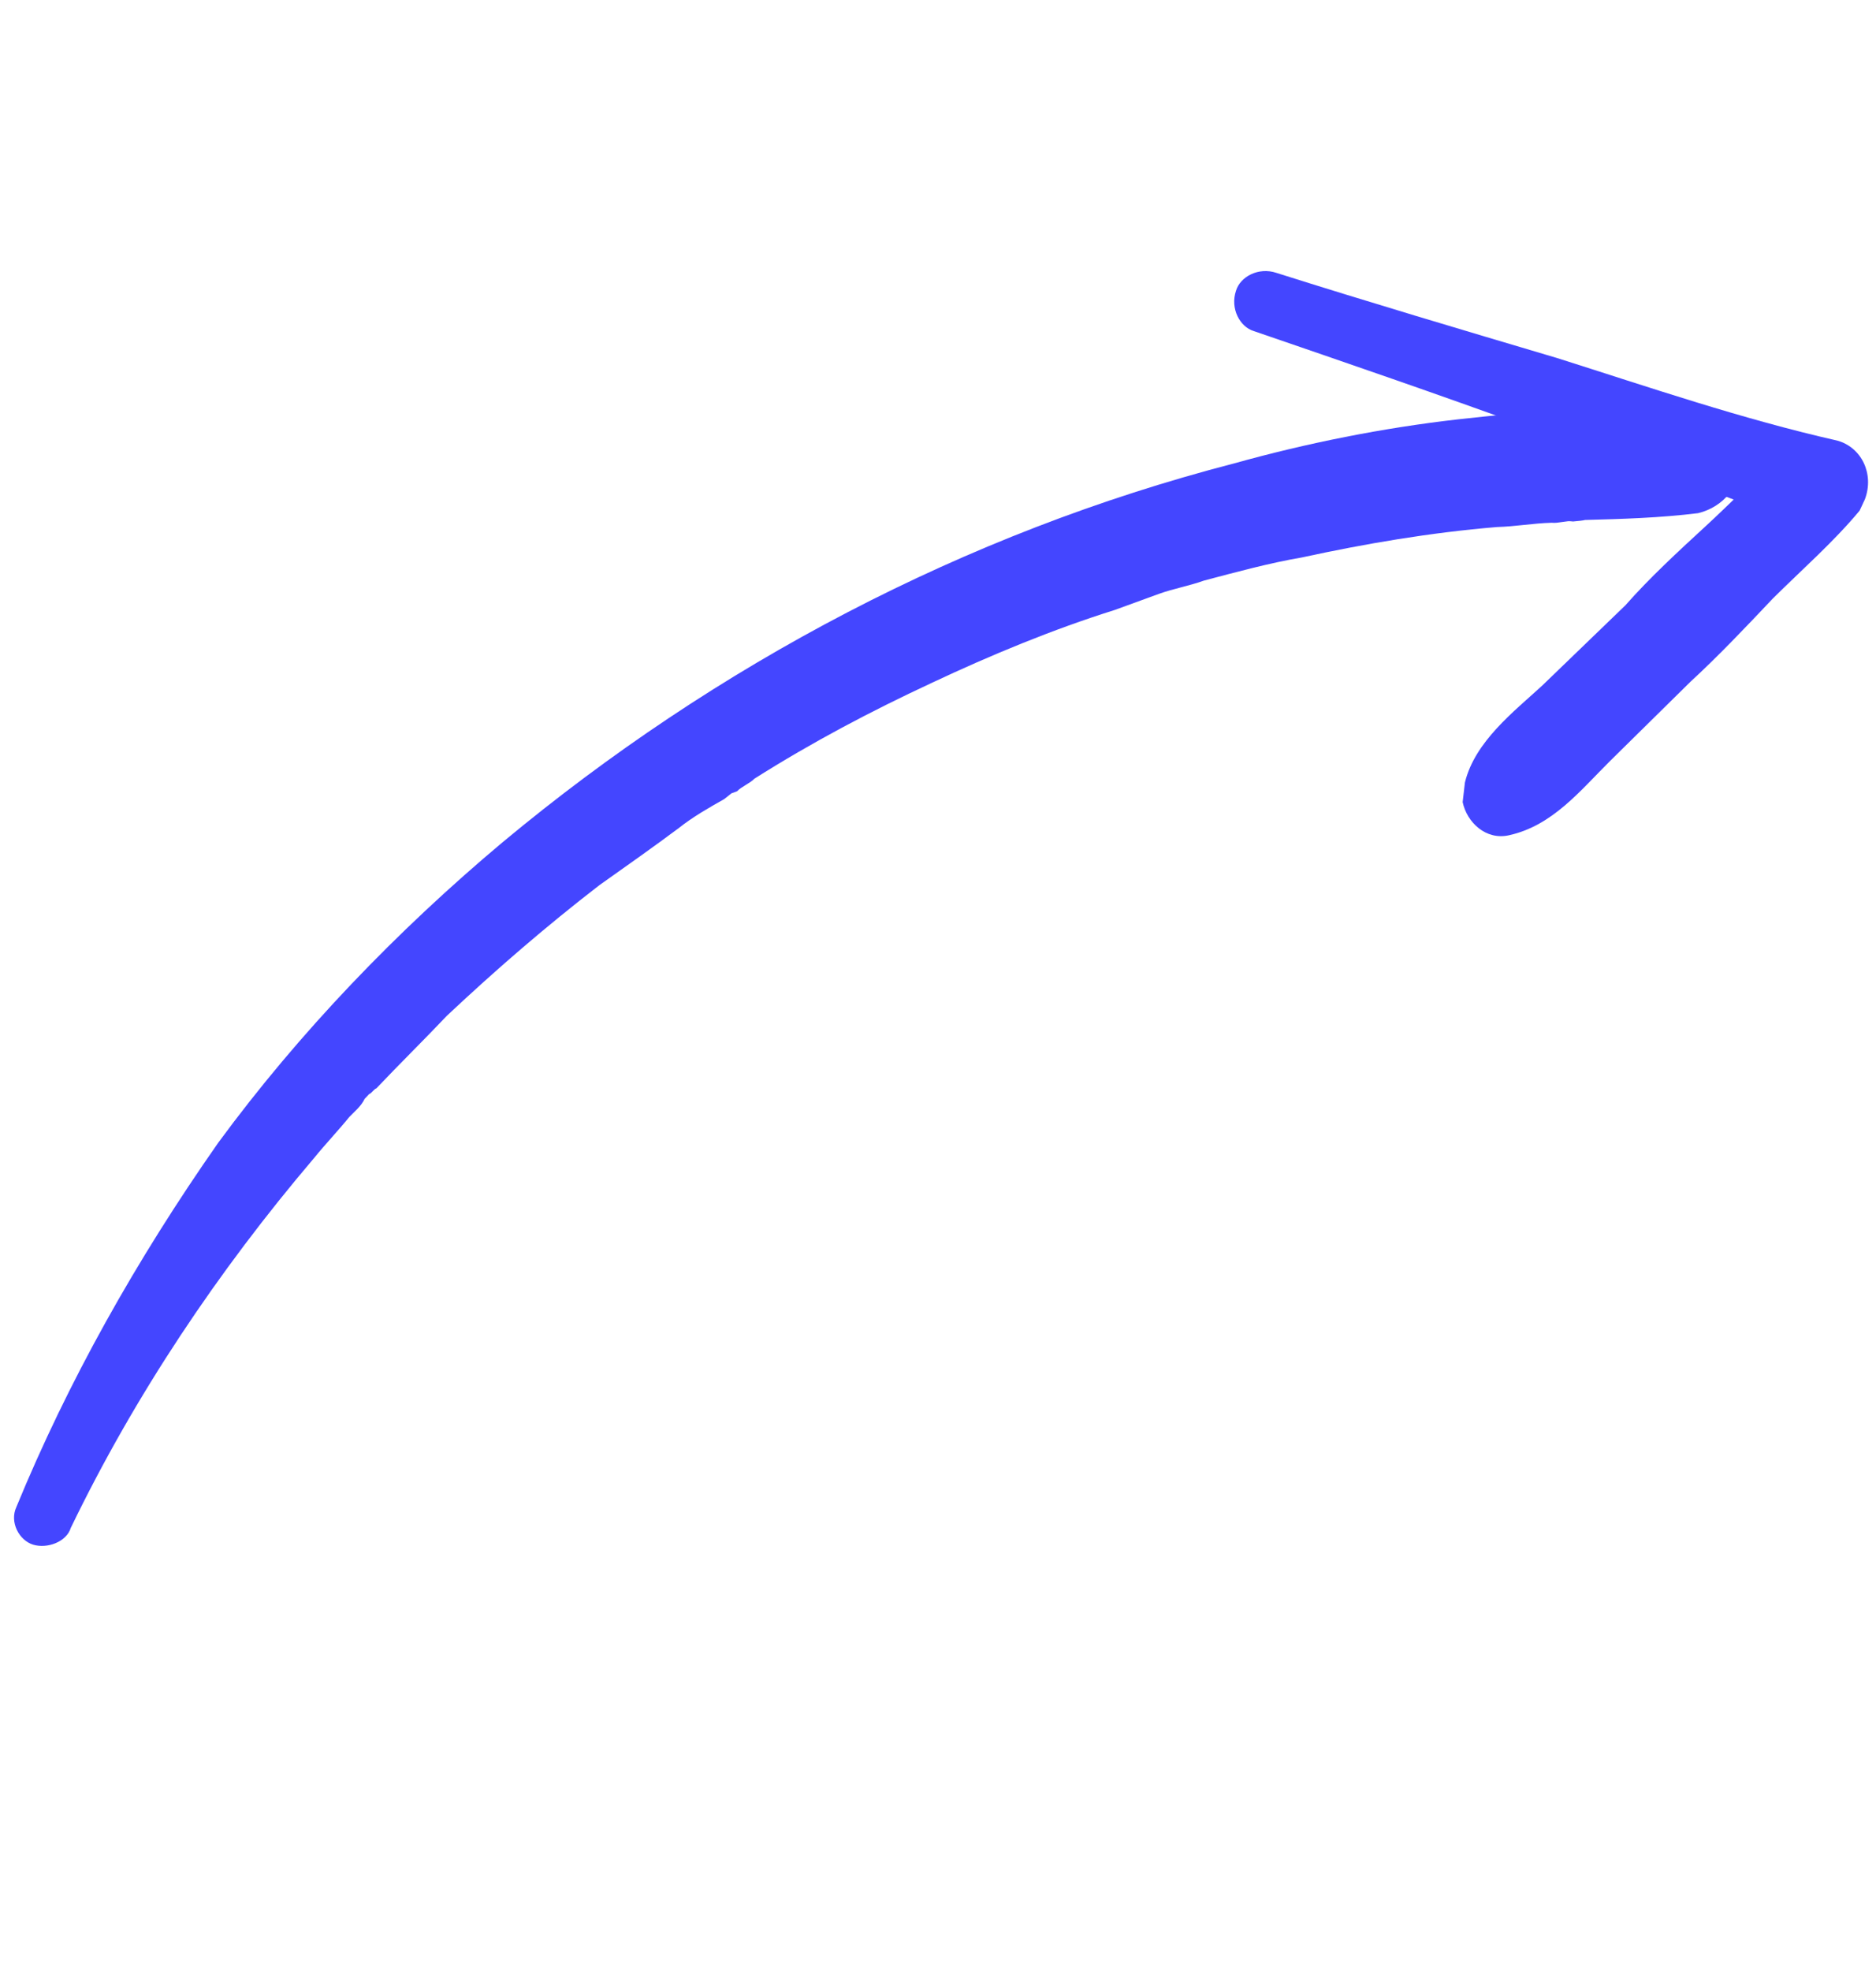 <?xml version="1.0" encoding="utf-8"?>
<!-- Generator: Adobe Illustrator 26.2.0, SVG Export Plug-In . SVG Version: 6.00 Build 0)  -->
<svg version="1.1" id="Livello_1" xmlns="http://www.w3.org/2000/svg" xmlns:xlink="http://www.w3.org/1999/xlink" x="0px" y="0px"
	 viewBox="0 0 63.9 67.1" style="enable-background:new 0 0 63.9 67.1;" xml:space="preserve">
<style type="text/css">
	.st0{fill:#4446FF;}
</style>
<g transform="translate(3382.306 269.43) rotate(160)">
	<path class="st0" d="M3103.2,1361.6c0.4-0.4,0.3-1.1-0.1-1.4c-0.4-0.3-1.1-0.3-1.4,0.1c-3.6,3.5-7.7,6.5-12.1,9
		c-0.5,0.3-1.1,0.6-1.6,0.9c-0.2,0.1-0.5,0.2-0.7,0.4c0,0-0.4,0.2-0.2,0.1c-0.1,0-0.2,0.1-0.3,0.1c-1,0.5-2.1,1-3.1,1.5
		c-2.1,0.9-4.2,1.7-6.4,2.4c-1.1,0.3-2.2,0.6-3.2,0.9c-0.6,0.2-1.2,0.3-1.8,0.4l-0.3,0.1c-0.1,0-0.1,0-0.2,0
		c-0.2,0.1-0.5,0.1-0.7,0.2c-2.3,0.5-4.5,0.8-6.8,1c-2.2,0.2-4.5,0.3-6.7,0.2c-0.3,0-0.7,0-1,0c-0.1,0-0.4,0-0.1,0l-0.5,0
		c-0.5,0-1.1-0.1-1.6-0.1c-1.1-0.1-2.3-0.2-3.4-0.4c-2.2-0.3-4.4-0.7-6.6-1.3c-0.6-0.2-1.2-0.3-1.8-0.5c-0.2-0.1-0.5-0.1-0.7-0.2
		c0.4,0.1-0.3-0.1-0.4-0.1c-1.2-0.4-2.4-0.8-3.7-1.1c-0.9-0.1-1.7,0.4-2,1.2c-0.2,0.8,0.1,1.7,0.9,2.1c1.3,0.6,2.6,1.1,4,1.5
		c1.2,0.4,2.5,0.7,3.7,1c2.5,0.6,5.1,1,7.7,1.2c9.4,0.9,18.9-0.4,27.8-3.6c4.4-1.6,8.7-3.7,12.6-6.3
		C3096.5,1368.1,3100.1,1365,3103.2,1361.6"/>
	<path class="st0" d="M3048.5,1386.4c0.5,0.4,1.2,0.3,1.5-0.1c0.4-0.5,0.3-1.2-0.1-1.5c-2.6-2.1-5.2-4.2-7.7-6.3s-5.2-4.1-7.6-6.4
		l-0.5,2.7c1.2-0.4,2.4-1,3.6-1.5c1.2-0.5,2.4-1,3.5-1.6l3.6-1.6c1.2-0.5,2.8-1,3.6-2.2c0.1-0.2,0.2-0.4,0.3-0.6
		c0.1-0.7-0.3-1.5-1.1-1.6c-1.5-0.2-2.8,0.6-4.1,1.2l-3.5,1.6c-1.2,0.5-2.4,1.1-3.6,1.7c-1.3,0.6-2.6,1.1-3.8,1.8
		c-0.1,0.1-0.2,0.2-0.3,0.3c-0.6,0.7-0.5,1.7,0.2,2.2c2.8,1.8,5.4,3.9,8,5.9C3043.2,1382.4,3045.9,1384.4,3048.5,1386.4"/>
</g>
</svg>
